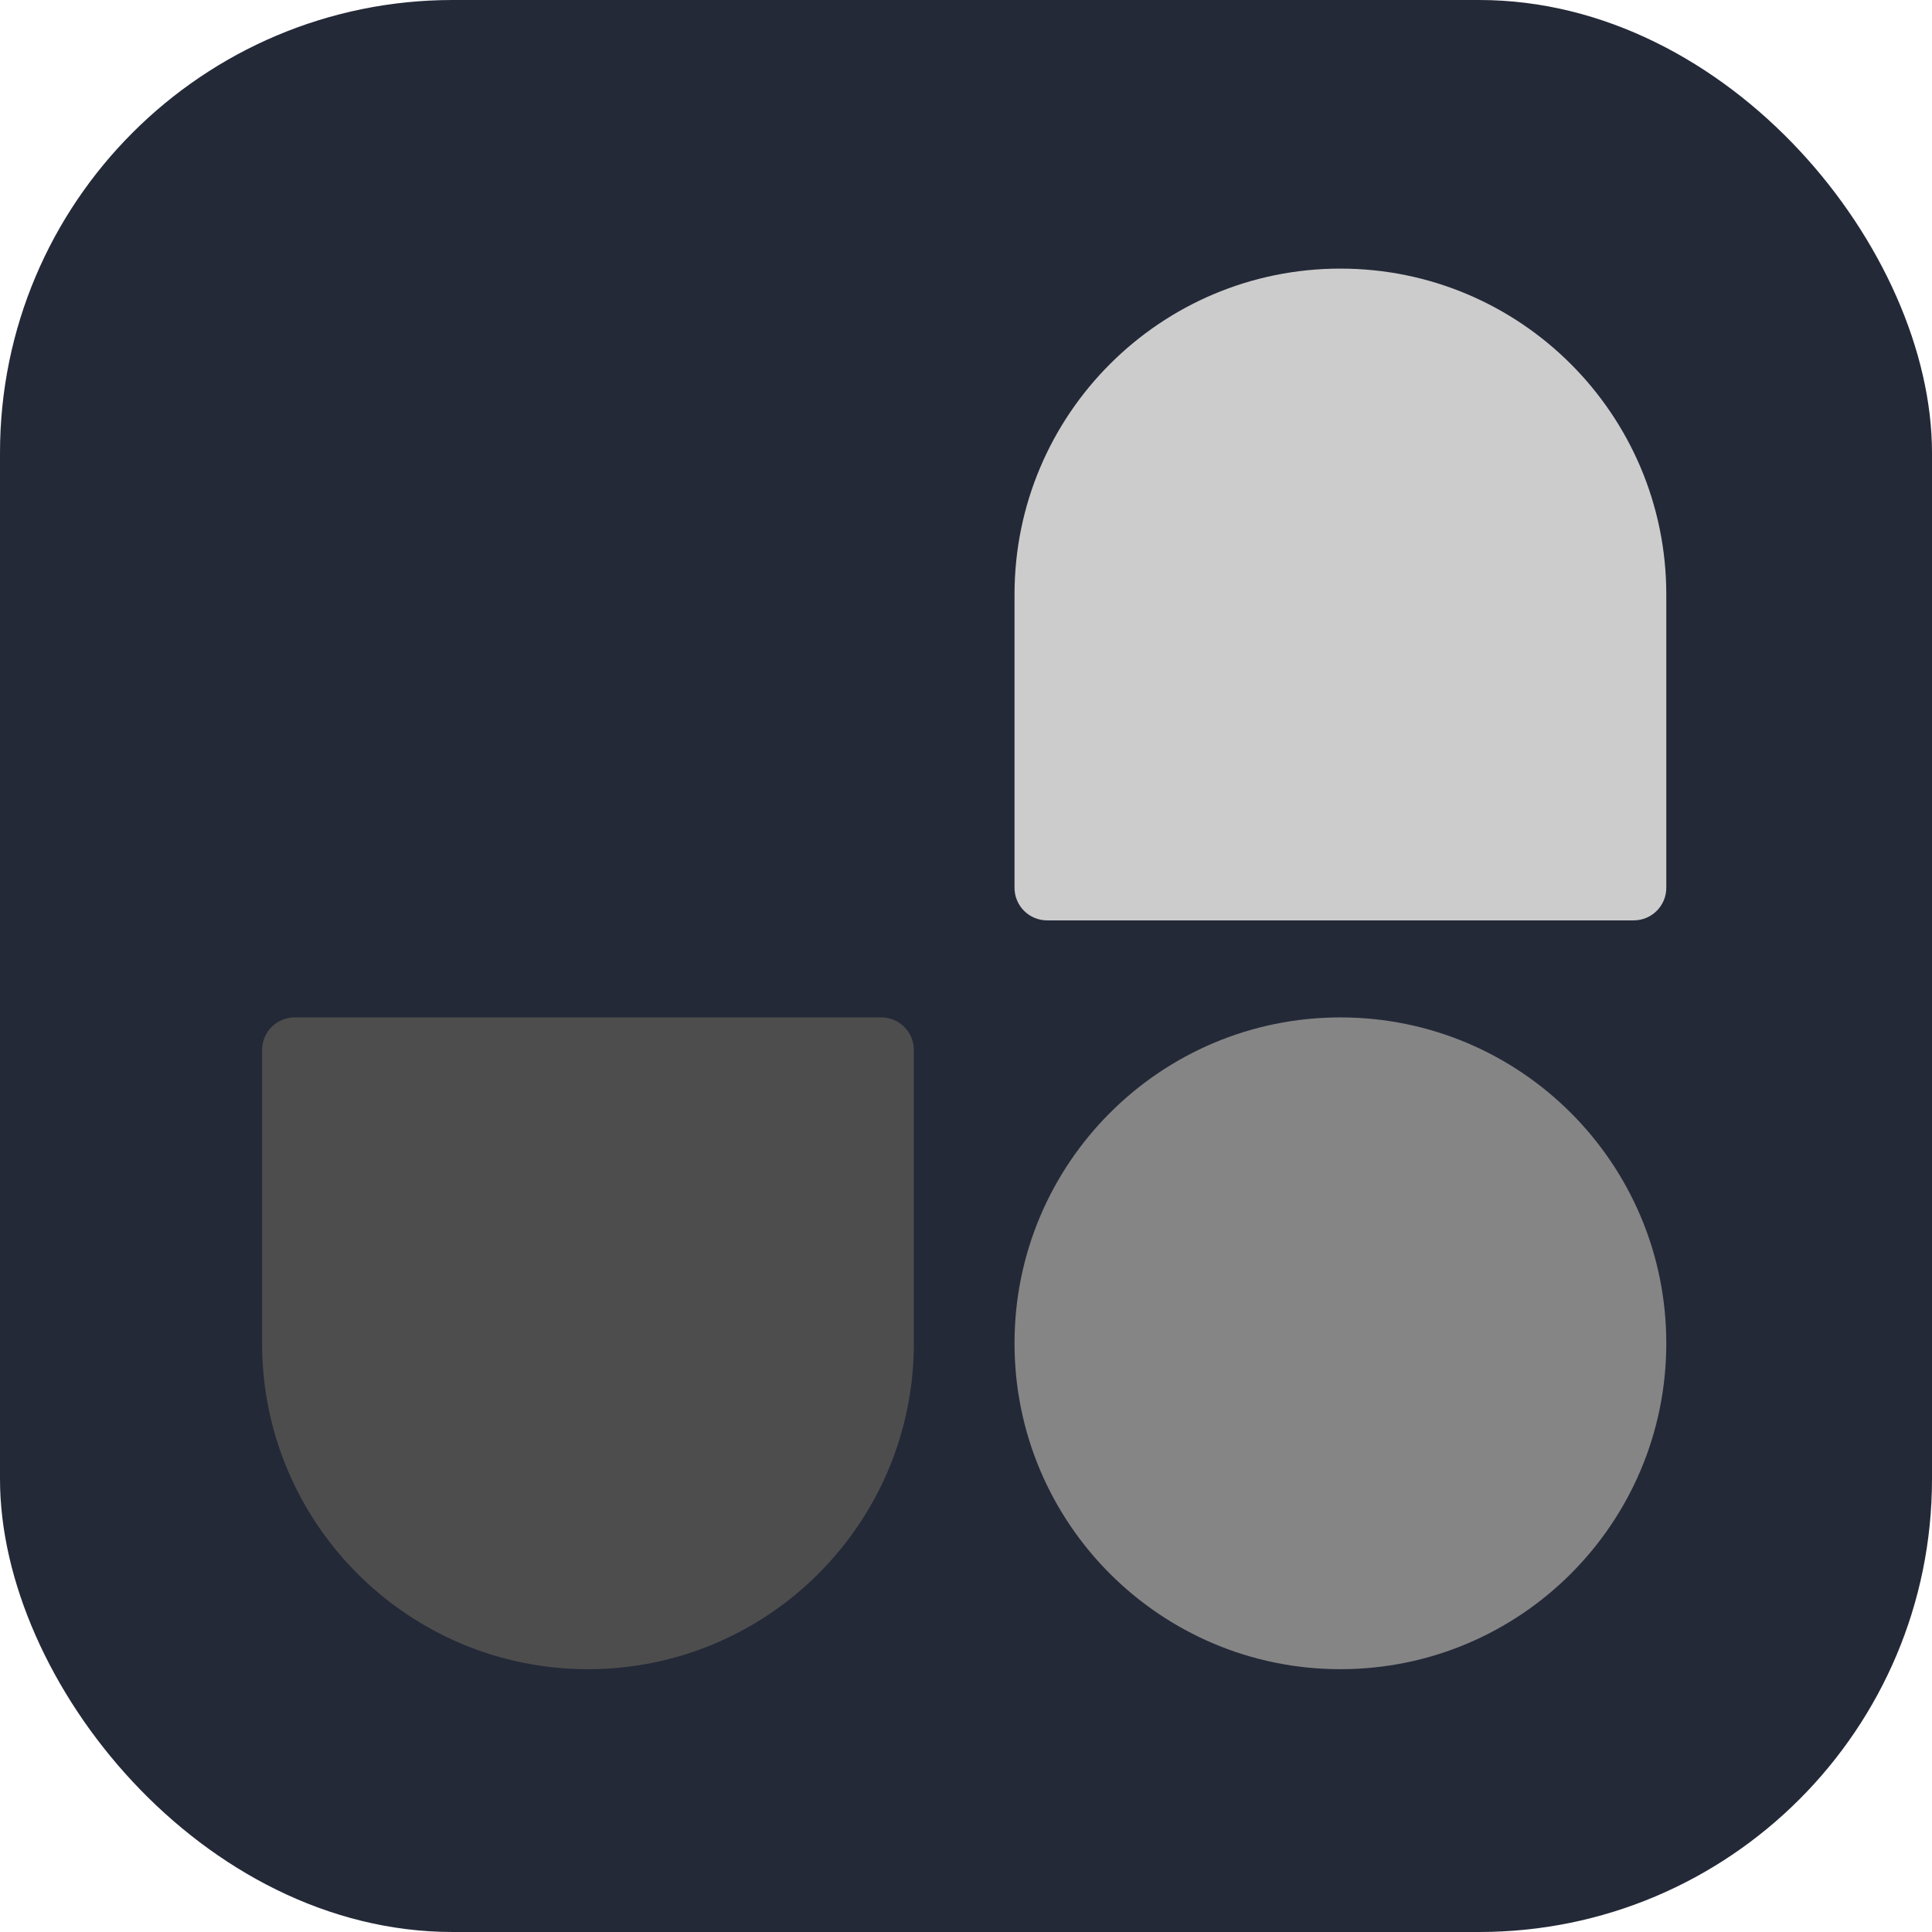 <svg width="256" height="256" viewBox="0 0 256 256" fill="none" xmlns="http://www.w3.org/2000/svg" id="unocss">
<style>
#unocss {
    rect {fill: #242938}
    
    @media (prefers-color-scheme: light) {
        rect {fill: #F4F2ED}
    }
}
</style>
<rect width="256" height="256" rx="60" fill="#242938"/>
<path d="M134.429 177.994C134.429 154.145 153.762 134.812 177.611 134.812C201.459 134.812 220.793 154.145 220.793 177.994C220.793 201.843 201.459 221.176 177.611 221.176C153.762 221.176 134.429 201.843 134.429 177.994Z" fill="#858585"/>
<path d="M134.429 78.773C134.429 54.924 153.762 35.591 177.611 35.591C201.459 35.591 220.793 54.924 220.793 78.773V117.636C220.793 120.021 218.859 121.955 216.474 121.955H138.747C136.363 121.955 134.429 120.021 134.429 117.636V78.773Z" fill="#CCCCCC"/>
<path d="M121.091 177.994C121.091 201.843 101.758 221.176 77.909 221.176C54.06 221.176 34.727 201.843 34.727 177.994L34.727 139.131C34.727 136.745 36.661 134.812 39.045 134.812H116.773C119.158 134.812 121.091 136.745 121.091 139.131V177.994Z" fill="#4D4D4D"/>
</svg>